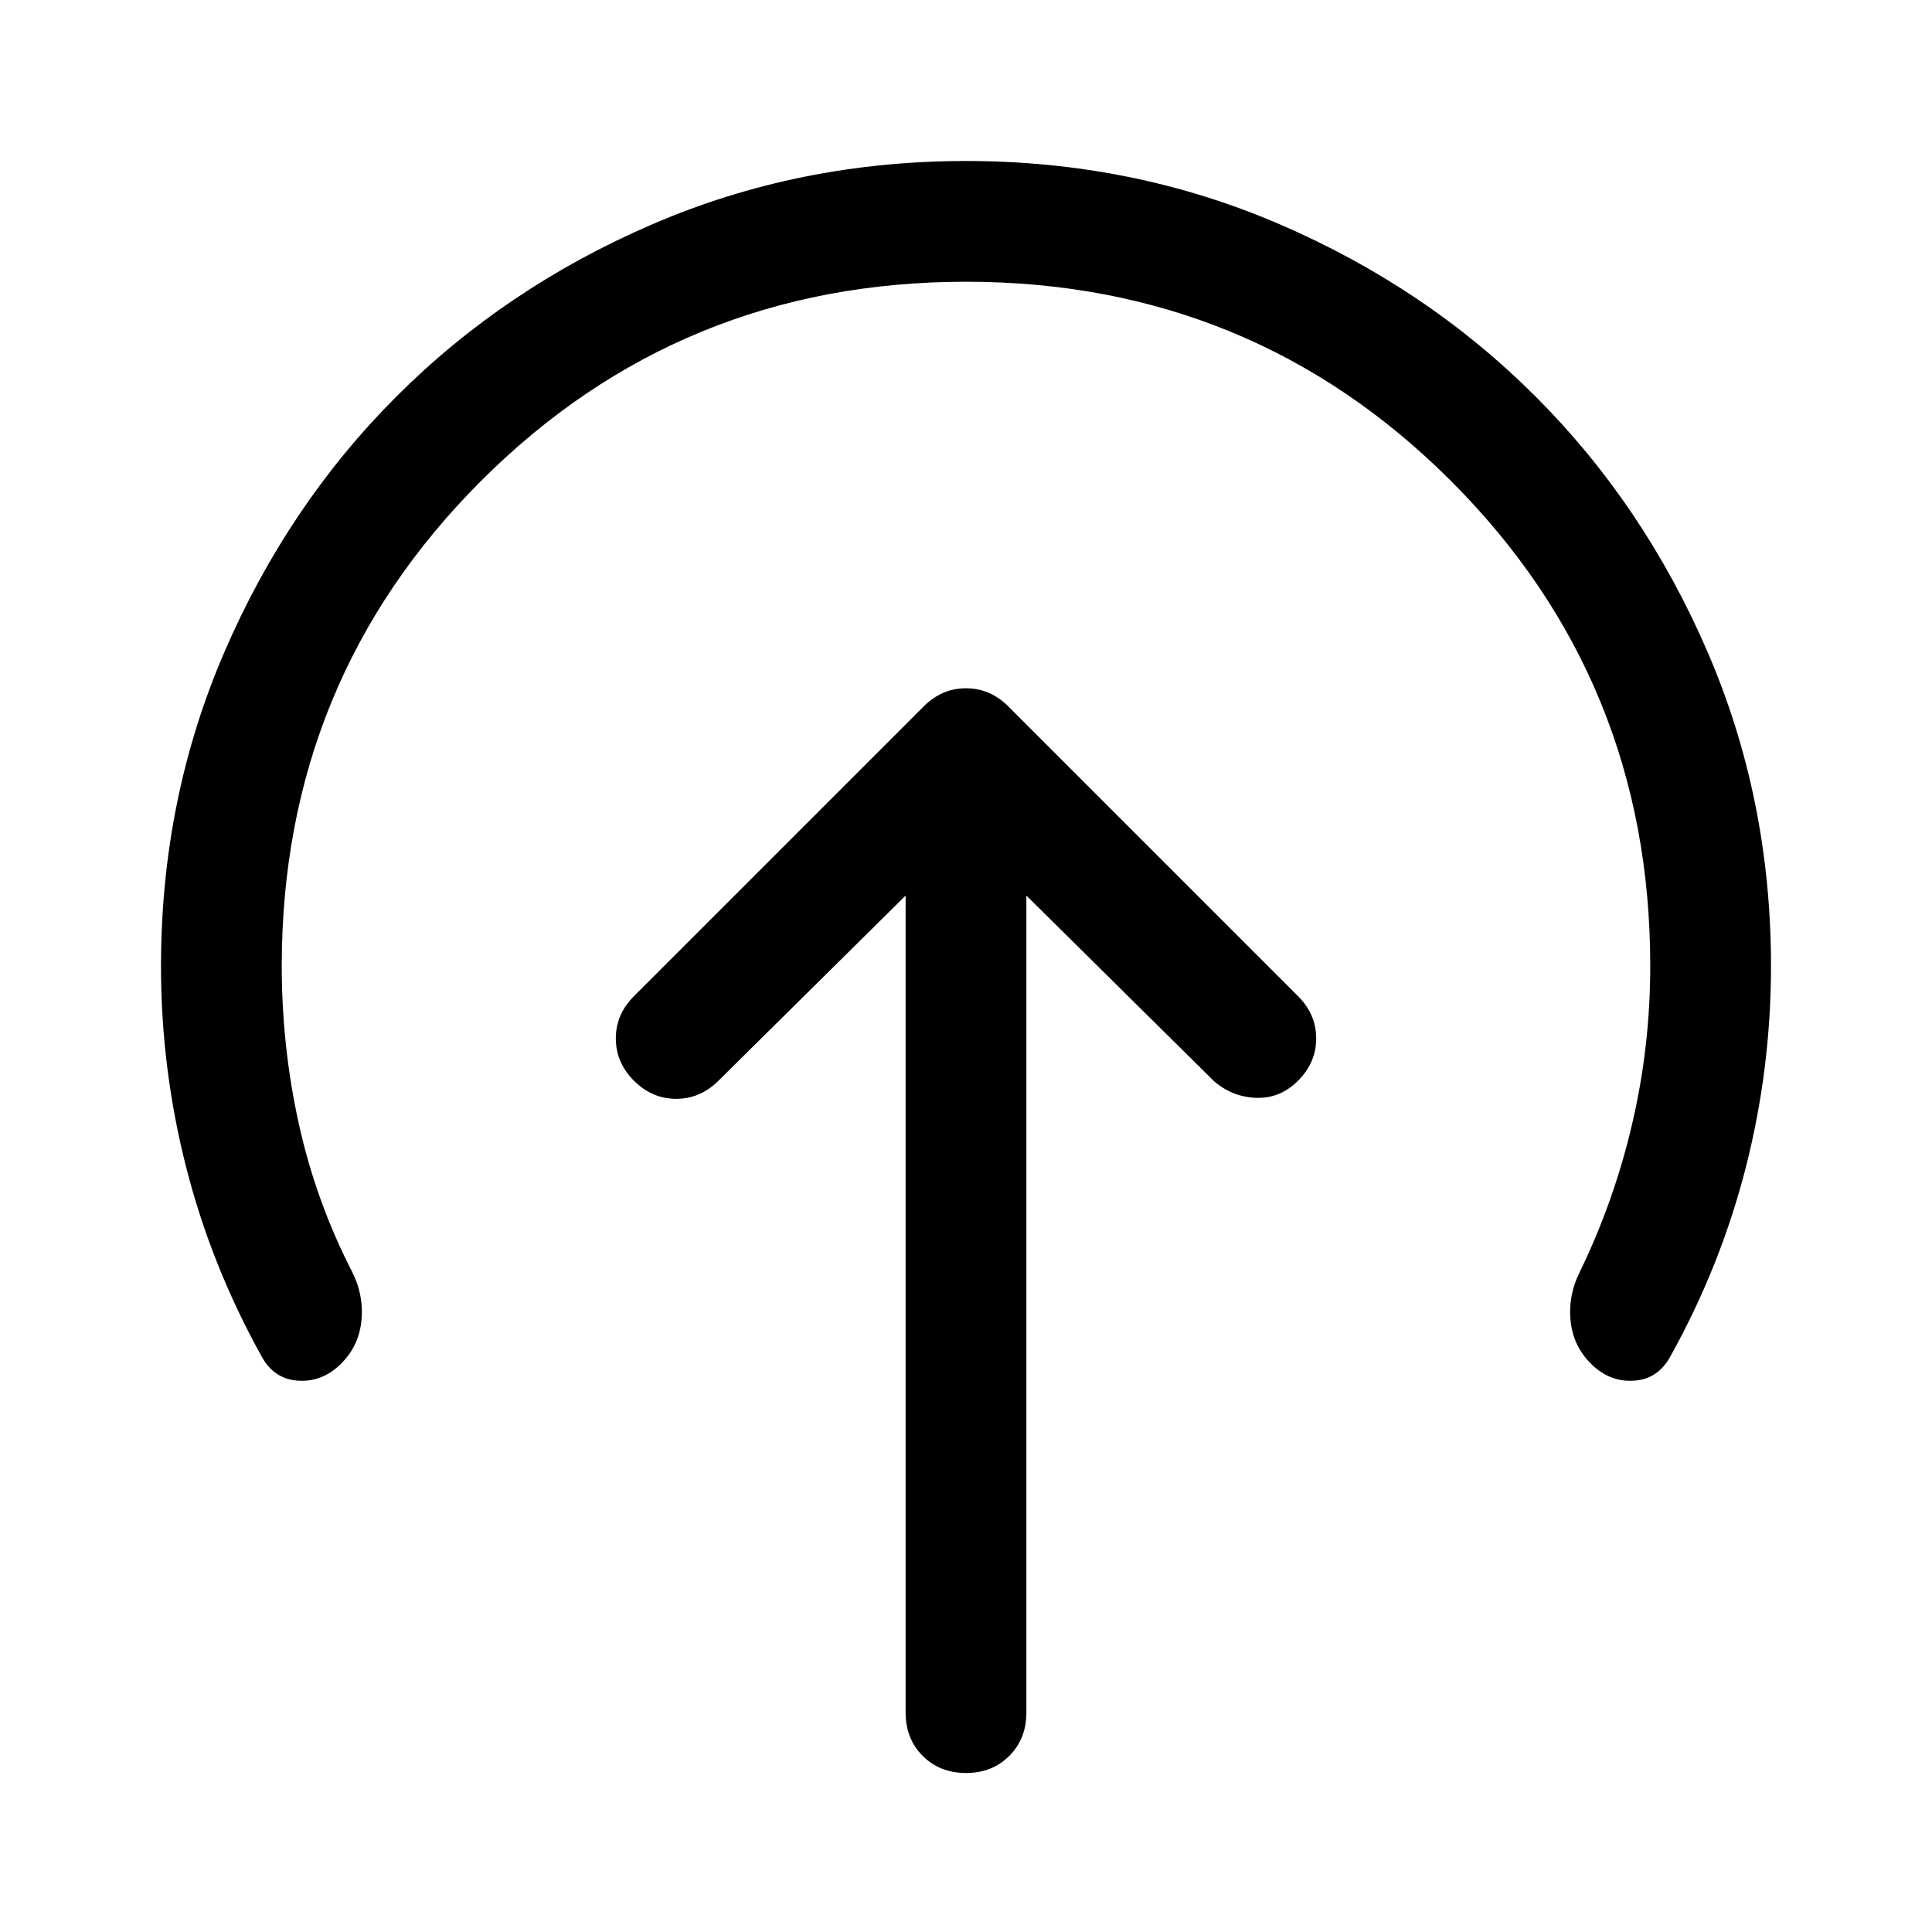<svg xmlns="http://www.w3.org/2000/svg" width="48" height="48" viewBox="0 0 48 48"><path d="M22.5 22.25v20.3q0 .65.425 1.075.425.425 1.075.425.65 0 1.075-.425.425-.425.425-1.075v-20.3l4.65 4.6q.45.4 1.05.425.6.025 1.05-.425.45-.45.45-1.05 0-.6-.45-1.05l-7.2-7.2q-.45-.45-1.05-.45-.6 0-1.05.45l-7.2 7.2q-.45.45-.45 1.05 0 .6.45 1.05.45.45 1.05.45.6 0 1.05-.45ZM24 7q-7.1 0-12.05 4.95Q7 16.9 7 24q0 2 .425 3.925Q7.85 29.85 8.75 31.6q.3.6.225 1.25-.075.65-.575 1.1-.45.4-1.025.35-.575-.05-.875-.6-1.25-2.25-1.875-4.7T4 24q0-4.15 1.575-7.8Q7.15 12.55 9.85 9.85q2.7-2.7 6.35-4.275Q19.85 4 24 4t7.8 1.575q3.65 1.575 6.35 4.275 2.7 2.7 4.275 6.35Q44 19.85 44 24q0 2.55-.625 5T41.5 33.7q-.3.55-.875.6-.575.05-1.025-.35-.5-.45-.575-1.1-.075-.65.225-1.25.85-1.75 1.3-3.675Q41 26 41 24q0-7.1-4.95-12.05Q31.1 7 24 7Z"/></svg>